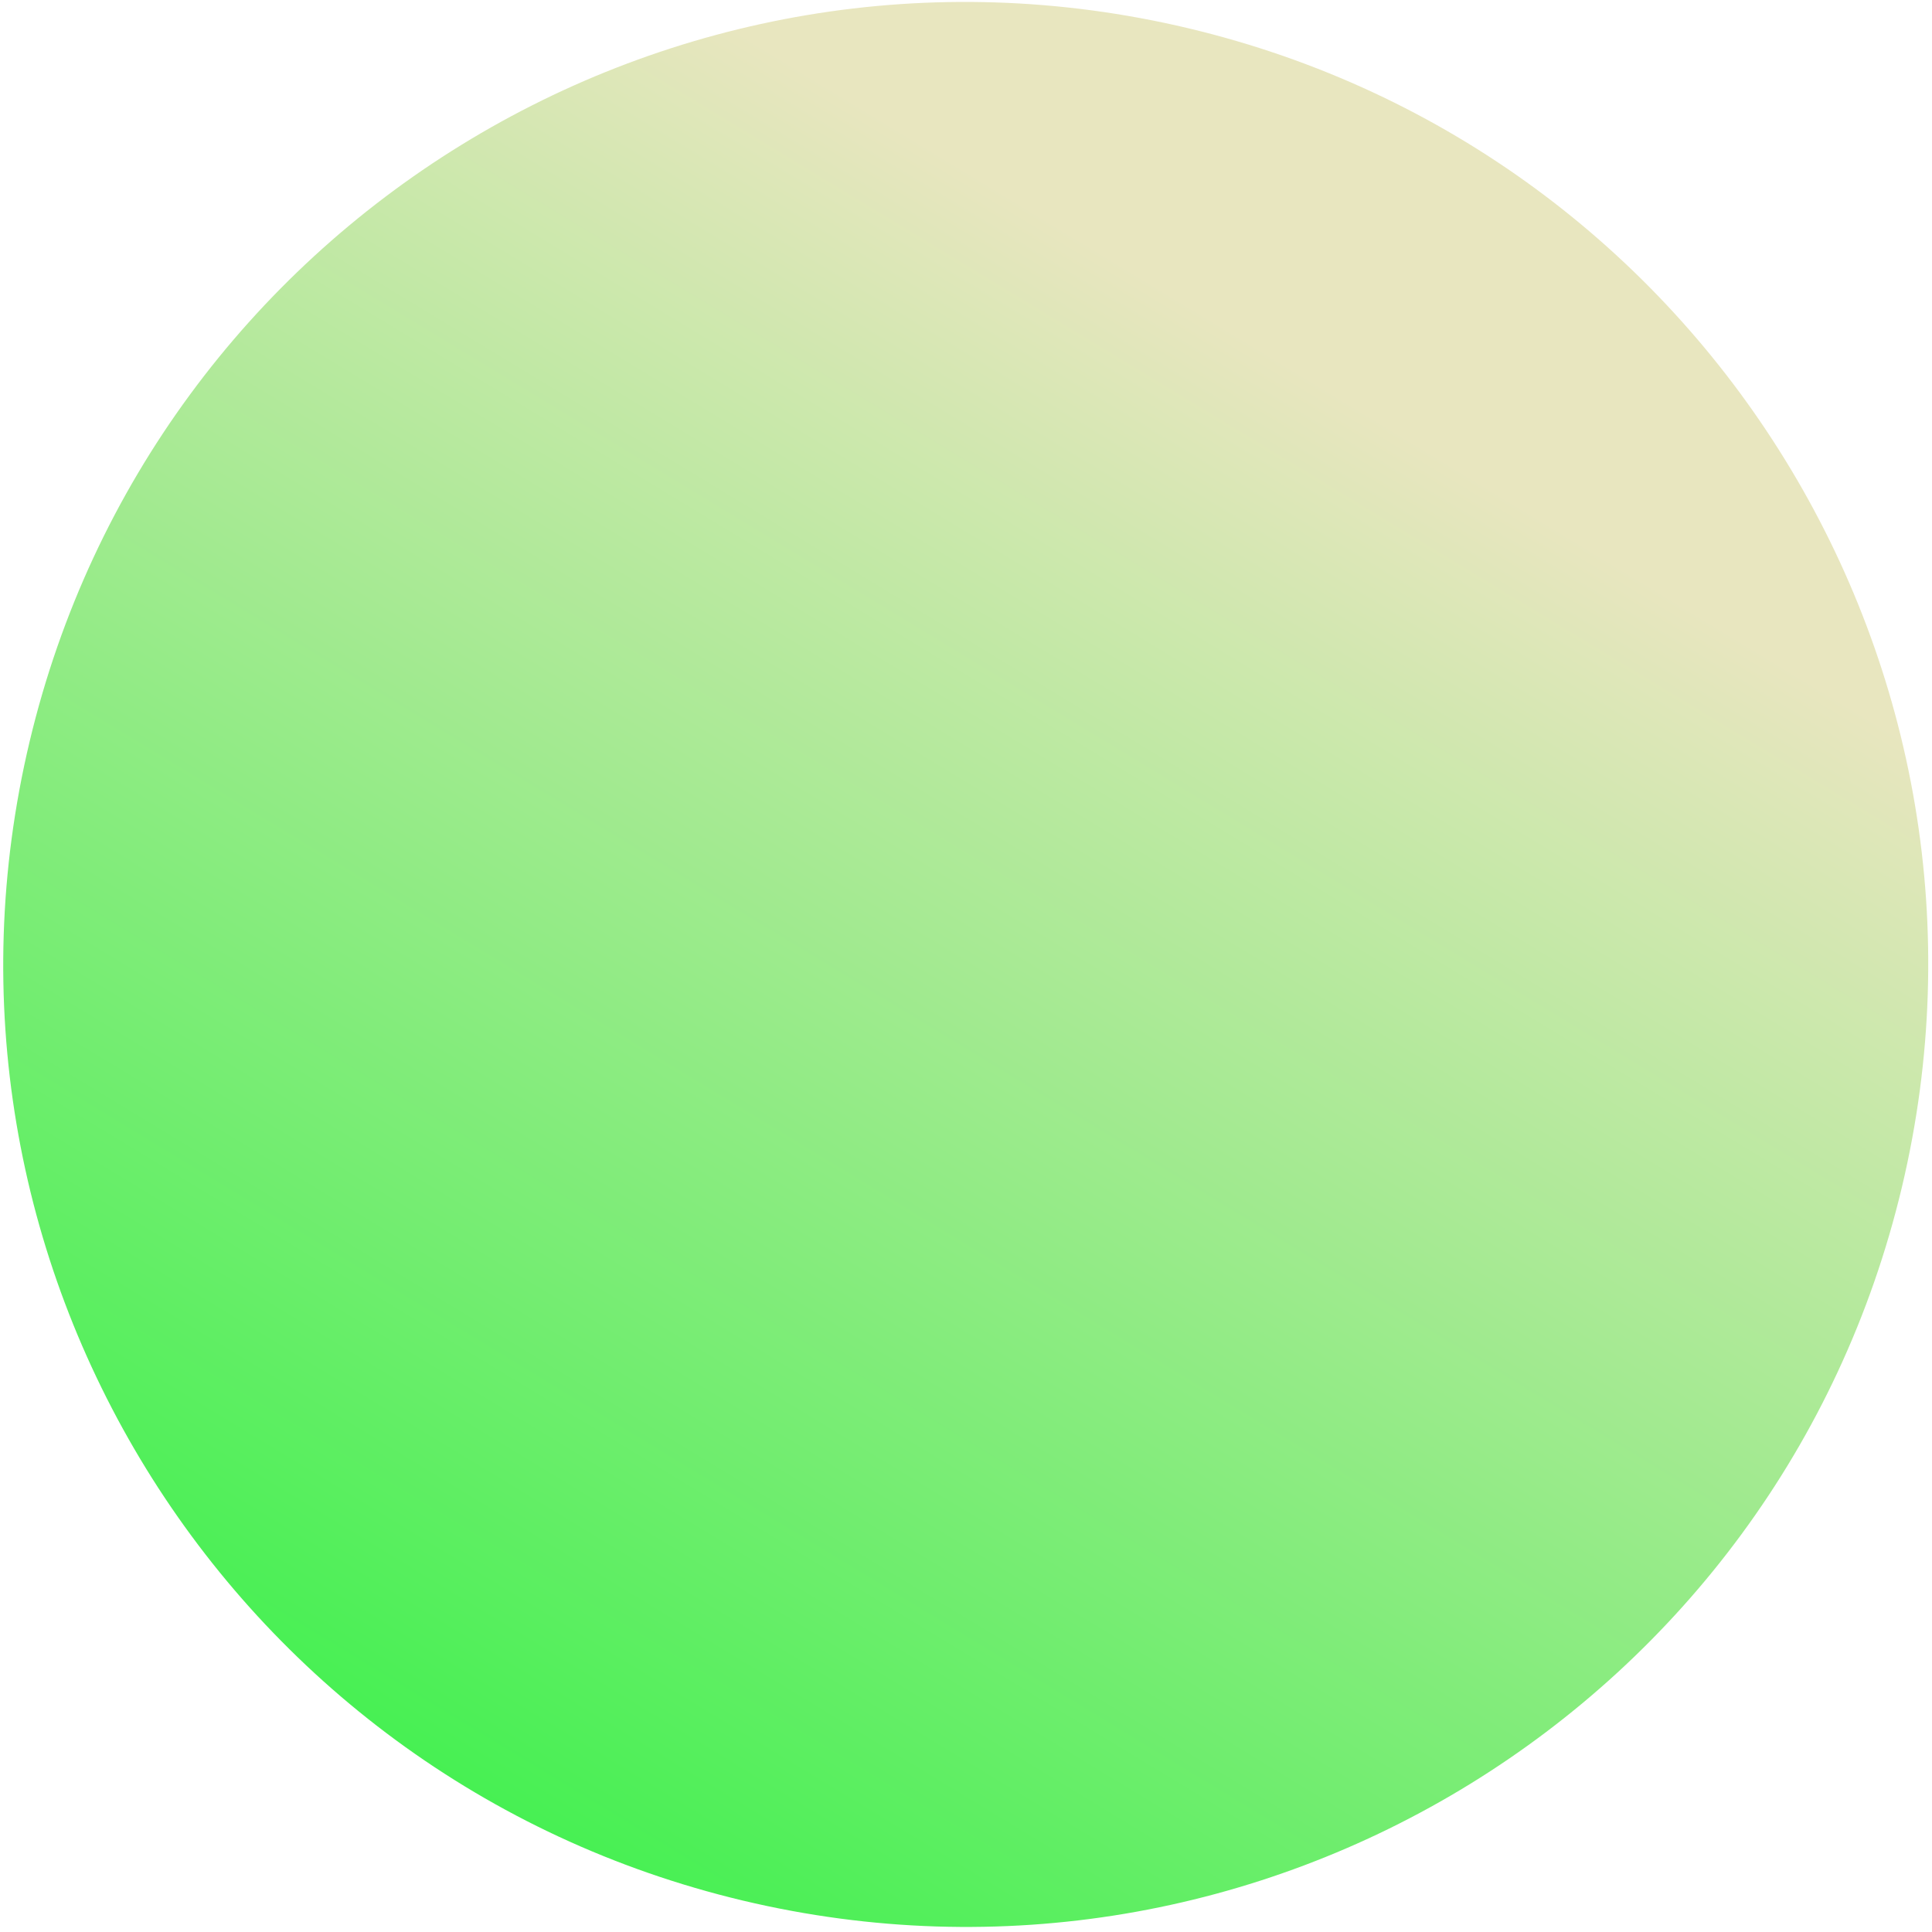 <svg width="99" height="99" viewBox="0 0 99 99" fill="none" xmlns="http://www.w3.org/2000/svg">
<path d="M97.456 60.839C103.762 34.346 87.398 7.757 60.905 1.451C34.412 -4.856 7.823 11.508 1.517 38.001C-4.79 64.494 11.574 91.083 38.067 97.39C64.56 103.696 91.149 87.332 97.456 60.839Z" fill="url(#paint0_linear_1_2981)"/>
<defs>
<linearGradient id="paint0_linear_1_2981" x1="67.516" y1="19.506" x2="23.016" y2="92.836" gradientUnits="userSpaceOnUse">
<stop stop-color="#E8E6BF"/>
<stop offset="1" stop-color="#44F051"/>
</linearGradient>
</defs>
</svg>
